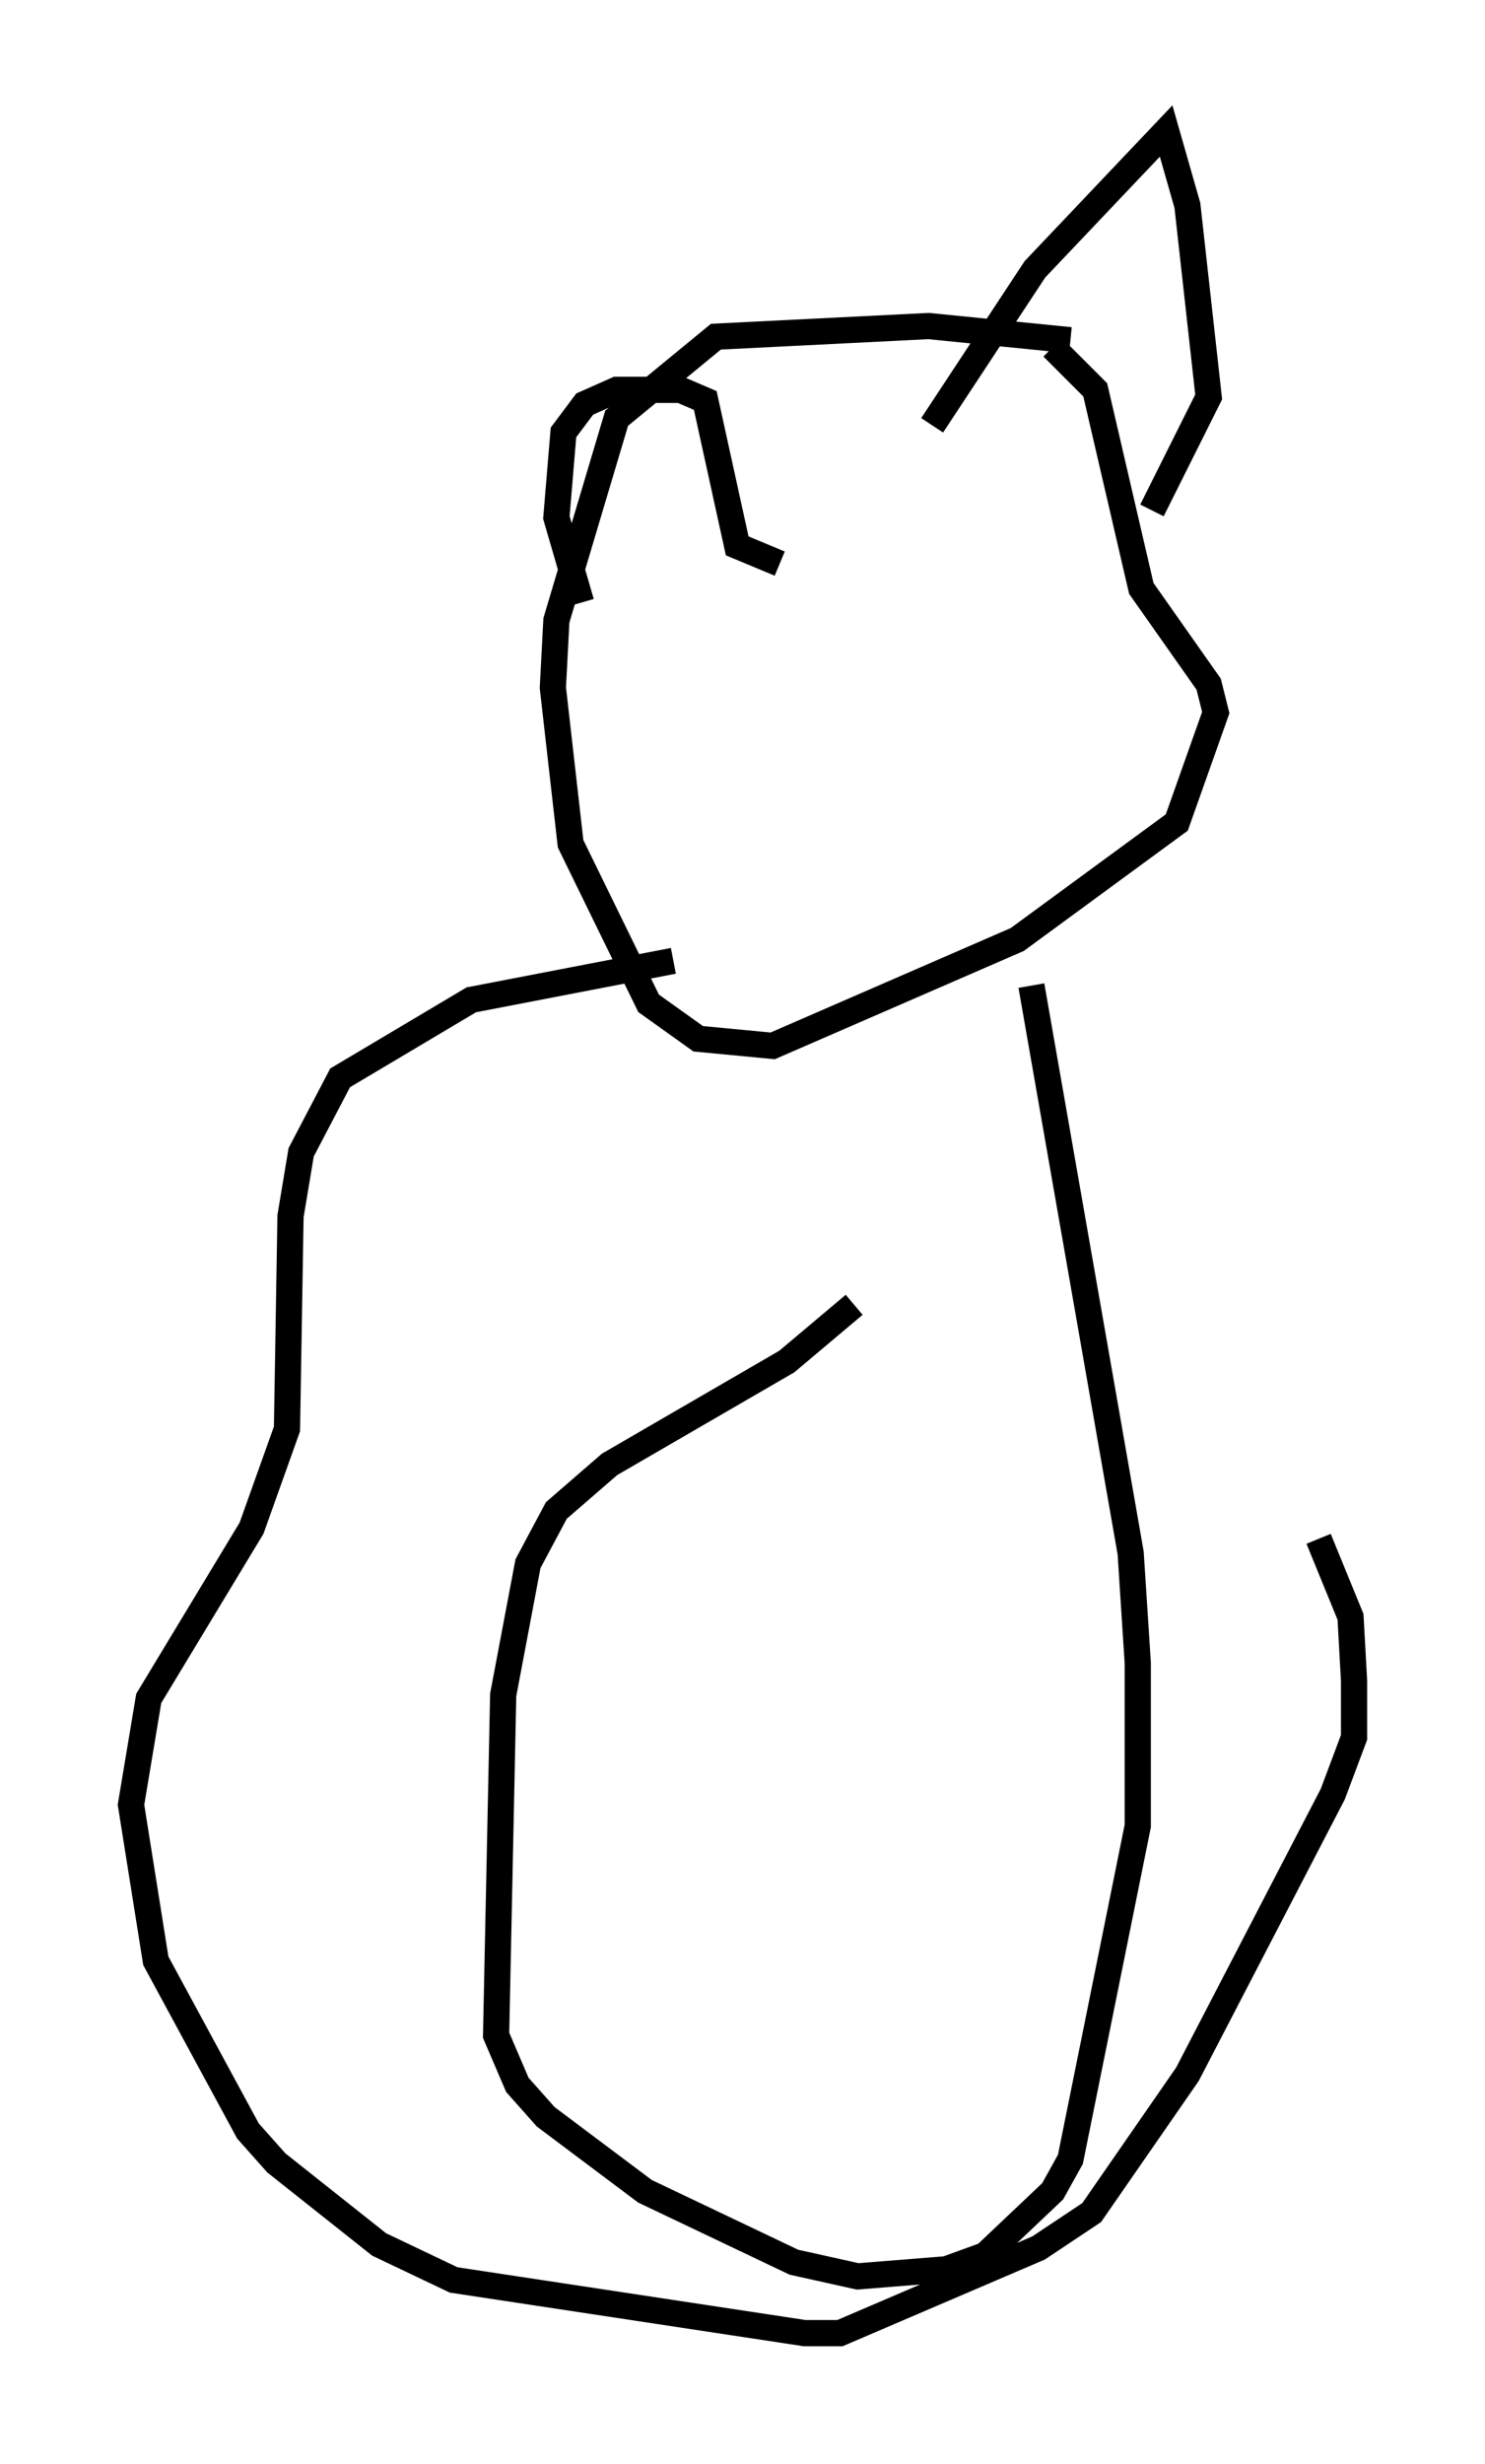 <?xml version="1.0" encoding="utf-8" ?>
<svg baseProfile="full" height="94.032" version="1.1" width="56.684" xmlns="http://www.w3.org/2000/svg" xmlns:ev="http://www.w3.org/2001/xml-events" xmlns:xlink="http://www.w3.org/1999/xlink"><defs /><rect fill="white" height="94.032" width="56.684" x="0" y="0" /><path d="M43.836, 12.848 m-2.977, 0.135 l-5.413, -0.541 -8.119, 0.406 l-3.789, 3.112 -2.3, 7.713 l-0.135, 2.571 0.677, 5.954 l2.977, 6.089 1.894, 1.353 l2.842, 0.271 9.337, -4.059 l6.089, -4.465 1.488, -4.195 l-0.271, -1.083 -2.571, -3.654 l-1.759, -7.578 -1.624, -1.624 m-4.601, 2.977 l3.924, -5.954 5.007, -5.277 l0.812, 2.842 0.812, 7.307 l-2.165, 4.33 m-14.208, 2.03 l-1.624, -0.677 -1.218, -5.548 l-0.947, -0.406 -2.436, 0.0 l-1.218, 0.541 -0.812, 1.083 l-0.271, 3.248 0.947, 3.248 m17.185, 14.614 l3.789, 21.651 0.271, 4.195 l0.0, 6.225 -2.571, 12.72 l-0.677, 1.218 -2.571, 2.436 l-1.488, 0.541 -3.383, 0.271 l-2.436, -0.541 -5.683, -2.706 l-3.789, -2.842 -1.083, -1.218 l-0.812, -1.894 0.271, -12.99 l0.947, -5.007 1.083, -2.03 l2.03, -1.759 6.766, -3.924 l2.571, -2.165 m-6.901, -13.126 l-7.713, 1.488 -5.007, 2.977 l-1.488, 2.842 -0.406, 2.436 l-0.135, 8.119 -1.353, 3.789 l-3.924, 6.495 -0.677, 4.059 l0.947, 5.954 3.518, 6.495 l1.083, 1.218 3.924, 3.112 l2.842, 1.353 13.396, 2.03 l1.353, 0.0 7.578, -3.248 l2.03, -1.353 3.654, -5.277 l5.548, -10.69 0.812, -2.165 l0.0, -2.165 -0.135, -2.436 l-1.218, -2.977 " fill="none" stroke="black" stroke-width="1" /></svg>